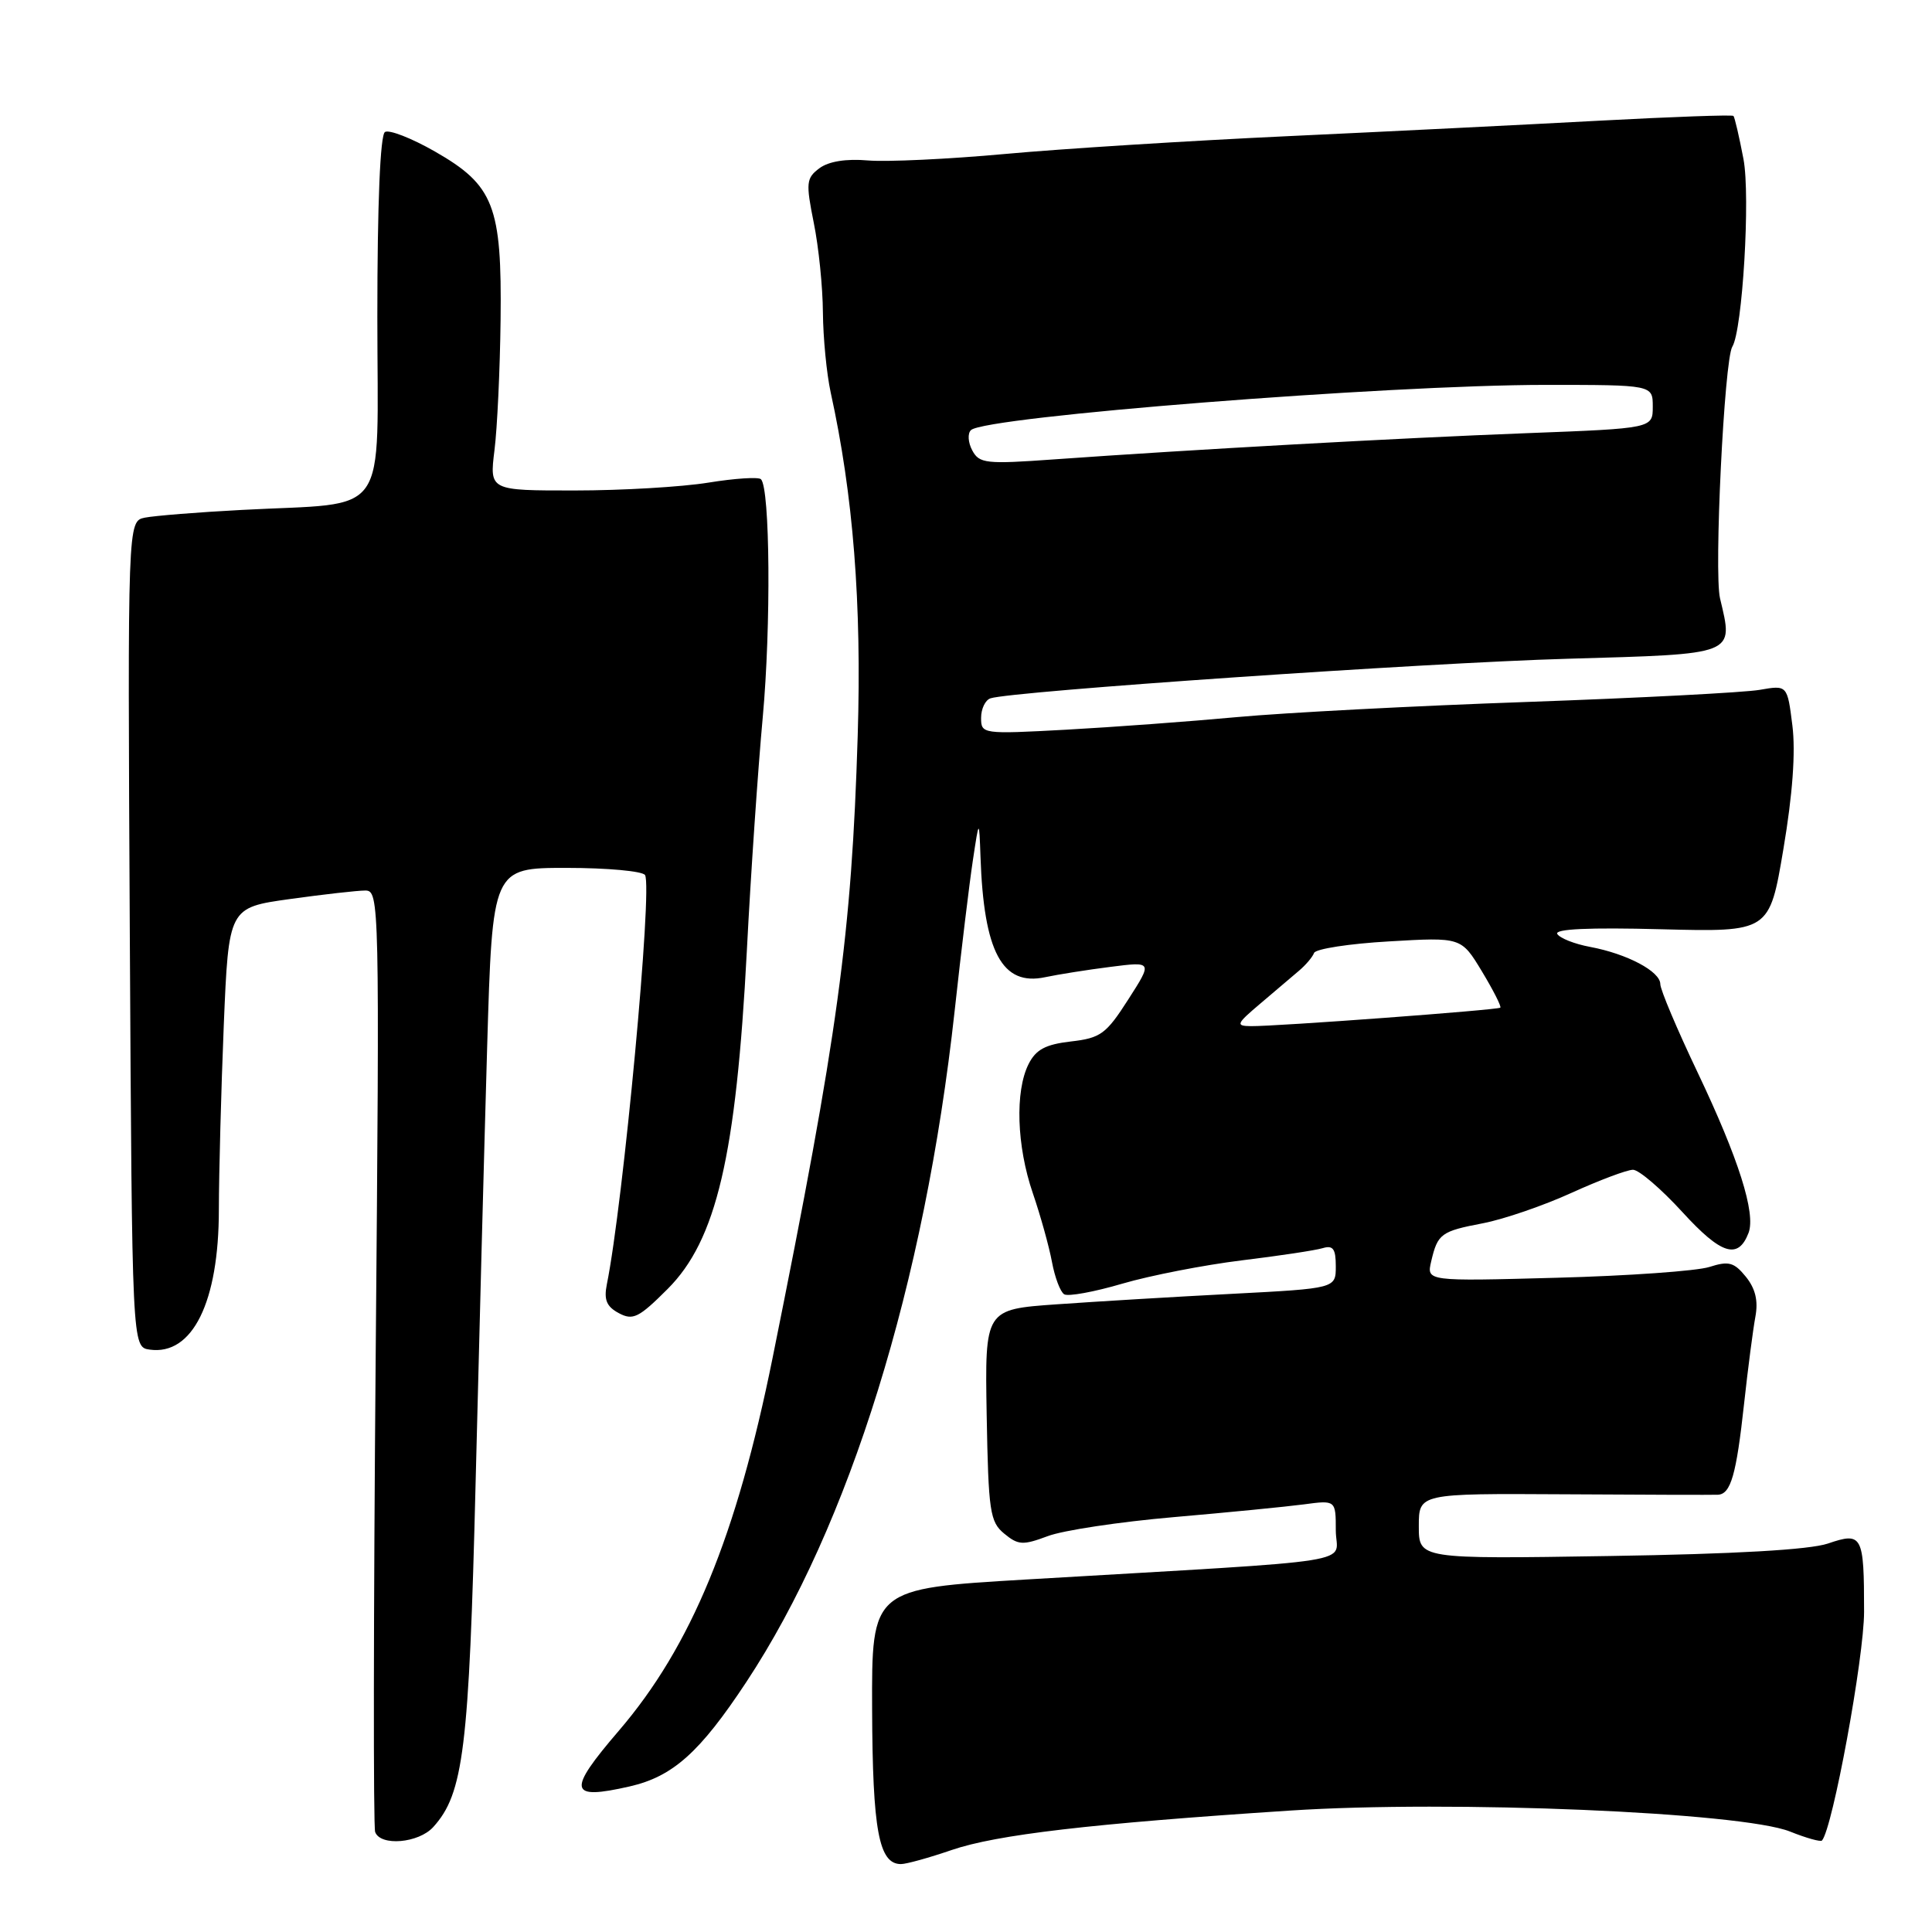 <?xml version="1.0" encoding="UTF-8" standalone="no"?>
<!DOCTYPE svg PUBLIC "-//W3C//DTD SVG 1.1//EN" "http://www.w3.org/Graphics/SVG/1.1/DTD/svg11.dtd" >
<svg xmlns="http://www.w3.org/2000/svg" xmlns:xlink="http://www.w3.org/1999/xlink" version="1.1" viewBox="0 0 256 256">
 <g >
 <path fill="currentColor"
d=" M 126.09 245.14 C 132.05 243.10 144.50 241.64 170.94 239.91 C 192.30 238.51 230.78 240.13 237.19 242.69 C 239.33 243.55 241.23 244.08 241.42 243.88 C 242.83 242.30 247.00 219.65 247.00 213.56 C 247.00 203.40 246.77 202.97 242.20 204.53 C 239.76 205.35 229.87 205.92 213.25 206.18 C 188.00 206.58 188.00 206.58 188.00 202.23 C 188.00 197.89 188.00 197.89 207.25 198.00 C 217.84 198.07 227.01 198.09 227.64 198.06 C 229.34 197.97 230.07 195.43 231.10 186.00 C 231.61 181.32 232.29 176.13 232.60 174.46 C 232.99 172.35 232.60 170.74 231.33 169.17 C 229.77 167.25 229.06 167.06 226.50 167.88 C 224.85 168.41 215.74 169.06 206.26 169.31 C 189.02 169.78 189.02 169.78 189.64 167.14 C 190.50 163.47 190.93 163.15 196.54 162.08 C 199.27 161.55 204.53 159.75 208.23 158.06 C 211.93 156.38 215.60 155.00 216.38 155.00 C 217.16 155.00 220.10 157.52 222.92 160.60 C 228.07 166.24 230.31 166.95 231.69 163.37 C 232.68 160.78 230.37 153.51 224.95 142.12 C 222.23 136.41 220.00 131.14 220.00 130.40 C 220.00 128.72 215.61 126.39 210.70 125.47 C 208.65 125.09 206.70 124.32 206.35 123.76 C 205.94 123.09 210.57 122.88 220.09 123.13 C 234.46 123.50 234.46 123.50 236.31 112.50 C 237.53 105.27 237.94 99.66 237.50 96.13 C 236.83 90.77 236.83 90.77 233.16 91.41 C 231.15 91.76 217.30 92.48 202.40 93.01 C 187.49 93.53 170.17 94.44 163.90 95.02 C 157.63 95.60 147.44 96.35 141.25 96.69 C 130.17 97.29 130.00 97.26 130.00 95.12 C 130.00 93.92 130.56 92.75 131.25 92.53 C 134.09 91.59 188.98 87.82 207.67 87.29 C 230.25 86.64 229.70 86.86 227.91 79.27 C 227.10 75.81 228.47 47.67 229.54 45.94 C 230.89 43.74 231.95 25.99 231.02 21.08 C 230.45 18.09 229.85 15.52 229.69 15.36 C 229.53 15.19 221.54 15.48 211.95 15.99 C 202.35 16.51 183.78 17.43 170.69 18.04 C 157.59 18.65 140.71 19.71 133.19 20.40 C 125.66 21.09 117.47 21.47 115.00 21.26 C 112.12 21.01 109.81 21.38 108.58 22.29 C 106.83 23.60 106.76 24.20 107.83 29.53 C 108.48 32.72 109.02 38.07 109.04 41.42 C 109.07 44.76 109.53 49.52 110.07 52.00 C 113.06 65.60 114.19 79.94 113.65 97.50 C 112.84 123.86 111.04 136.98 102.38 179.89 C 97.60 203.57 91.59 218.15 82.00 229.33 C 75.10 237.37 75.34 238.56 83.44 236.71 C 89.16 235.40 92.73 232.21 98.89 222.88 C 112.56 202.19 122.53 170.07 126.49 134.00 C 127.36 126.03 128.45 117.03 128.91 114.00 C 129.74 108.50 129.74 108.50 129.92 113.50 C 130.35 126.16 132.79 130.71 138.50 129.48 C 140.15 129.13 144.03 128.51 147.11 128.12 C 152.73 127.40 152.73 127.40 149.49 132.45 C 146.57 137.01 145.84 137.55 141.90 138.00 C 138.53 138.39 137.26 139.07 136.29 141.00 C 134.48 144.60 134.71 151.85 136.85 158.09 C 137.87 161.07 139.01 165.17 139.39 167.21 C 139.77 169.26 140.50 171.19 141.01 171.50 C 141.52 171.82 144.99 171.19 148.72 170.09 C 152.45 169.00 159.55 167.62 164.50 167.01 C 169.45 166.41 174.29 165.68 175.25 165.39 C 176.64 164.97 177.00 165.47 177.00 167.79 C 177.00 170.72 177.00 170.72 163.25 171.44 C 155.69 171.83 145.22 172.46 140.00 172.83 C 130.50 173.50 130.50 173.50 130.74 187.50 C 130.97 200.28 131.17 201.65 133.06 203.21 C 134.91 204.74 135.53 204.78 138.82 203.55 C 140.84 202.78 148.35 201.65 155.50 201.03 C 162.65 200.41 170.41 199.65 172.75 199.34 C 177.00 198.77 177.00 198.77 177.00 202.79 C 177.00 207.35 181.79 206.59 136.00 209.29 C 115.50 210.50 115.50 210.50 115.56 226.50 C 115.62 242.55 116.45 247.00 119.38 247.00 C 120.10 247.00 123.12 246.16 126.09 245.14 Z  M 57.41 242.09 C 61.42 237.67 62.15 231.76 63.02 196.50 C 63.48 177.80 64.17 151.81 64.55 138.75 C 65.25 115.00 65.25 115.00 75.07 115.00 C 80.47 115.00 85.15 115.43 85.47 115.95 C 86.49 117.59 82.58 159.49 80.41 170.18 C 80.00 172.23 80.37 173.13 82.00 174.00 C 83.87 175.00 84.65 174.61 88.46 170.80 C 94.93 164.34 97.54 153.18 98.96 126.00 C 99.48 115.83 100.44 101.88 101.07 95.02 C 102.17 83.01 102.04 64.70 100.83 63.50 C 100.51 63.18 97.38 63.38 93.87 63.95 C 90.37 64.52 82.41 64.99 76.18 64.99 C 64.86 65.00 64.86 65.00 65.52 59.66 C 65.89 56.73 66.25 48.96 66.33 42.41 C 66.51 27.27 65.45 24.55 57.62 20.07 C 54.54 18.31 51.57 17.15 51.01 17.49 C 50.38 17.89 50.00 26.94 50.00 41.93 C 50.00 69.25 51.93 66.50 32.00 67.57 C 26.22 67.87 20.47 68.34 19.20 68.59 C 16.91 69.06 16.91 69.06 17.20 123.78 C 17.50 178.50 17.50 178.50 19.83 178.83 C 25.50 179.63 29.00 172.56 29.00 160.28 C 29.01 155.45 29.30 144.47 29.65 135.88 C 30.30 120.26 30.30 120.26 38.40 119.13 C 42.86 118.51 47.36 118.00 48.41 118.00 C 50.27 118.00 50.30 119.49 49.78 179.75 C 49.49 213.71 49.46 242.06 49.71 242.75 C 50.41 244.67 55.48 244.23 57.41 242.09 Z  M 167.00 132.98 C 168.93 131.35 171.23 129.39 172.12 128.63 C 173.02 127.87 173.92 126.81 174.12 126.27 C 174.33 125.73 178.80 125.04 184.06 124.74 C 193.62 124.18 193.62 124.18 196.36 128.71 C 197.86 131.20 198.96 133.36 198.80 133.52 C 198.46 133.83 169.08 136.01 165.73 135.97 C 163.70 135.94 163.82 135.67 167.00 132.98 Z  M 128.83 59.68 C 128.27 58.64 128.19 57.43 128.66 56.99 C 130.56 55.20 183.80 51.01 204.75 51.00 C 219.00 51.00 219.00 51.00 219.00 53.88 C 219.00 56.76 219.00 56.76 202.25 57.40 C 185.40 58.04 157.91 59.57 139.67 60.87 C 130.64 61.52 129.76 61.42 128.83 59.68 Z "/>
</g>
</svg>